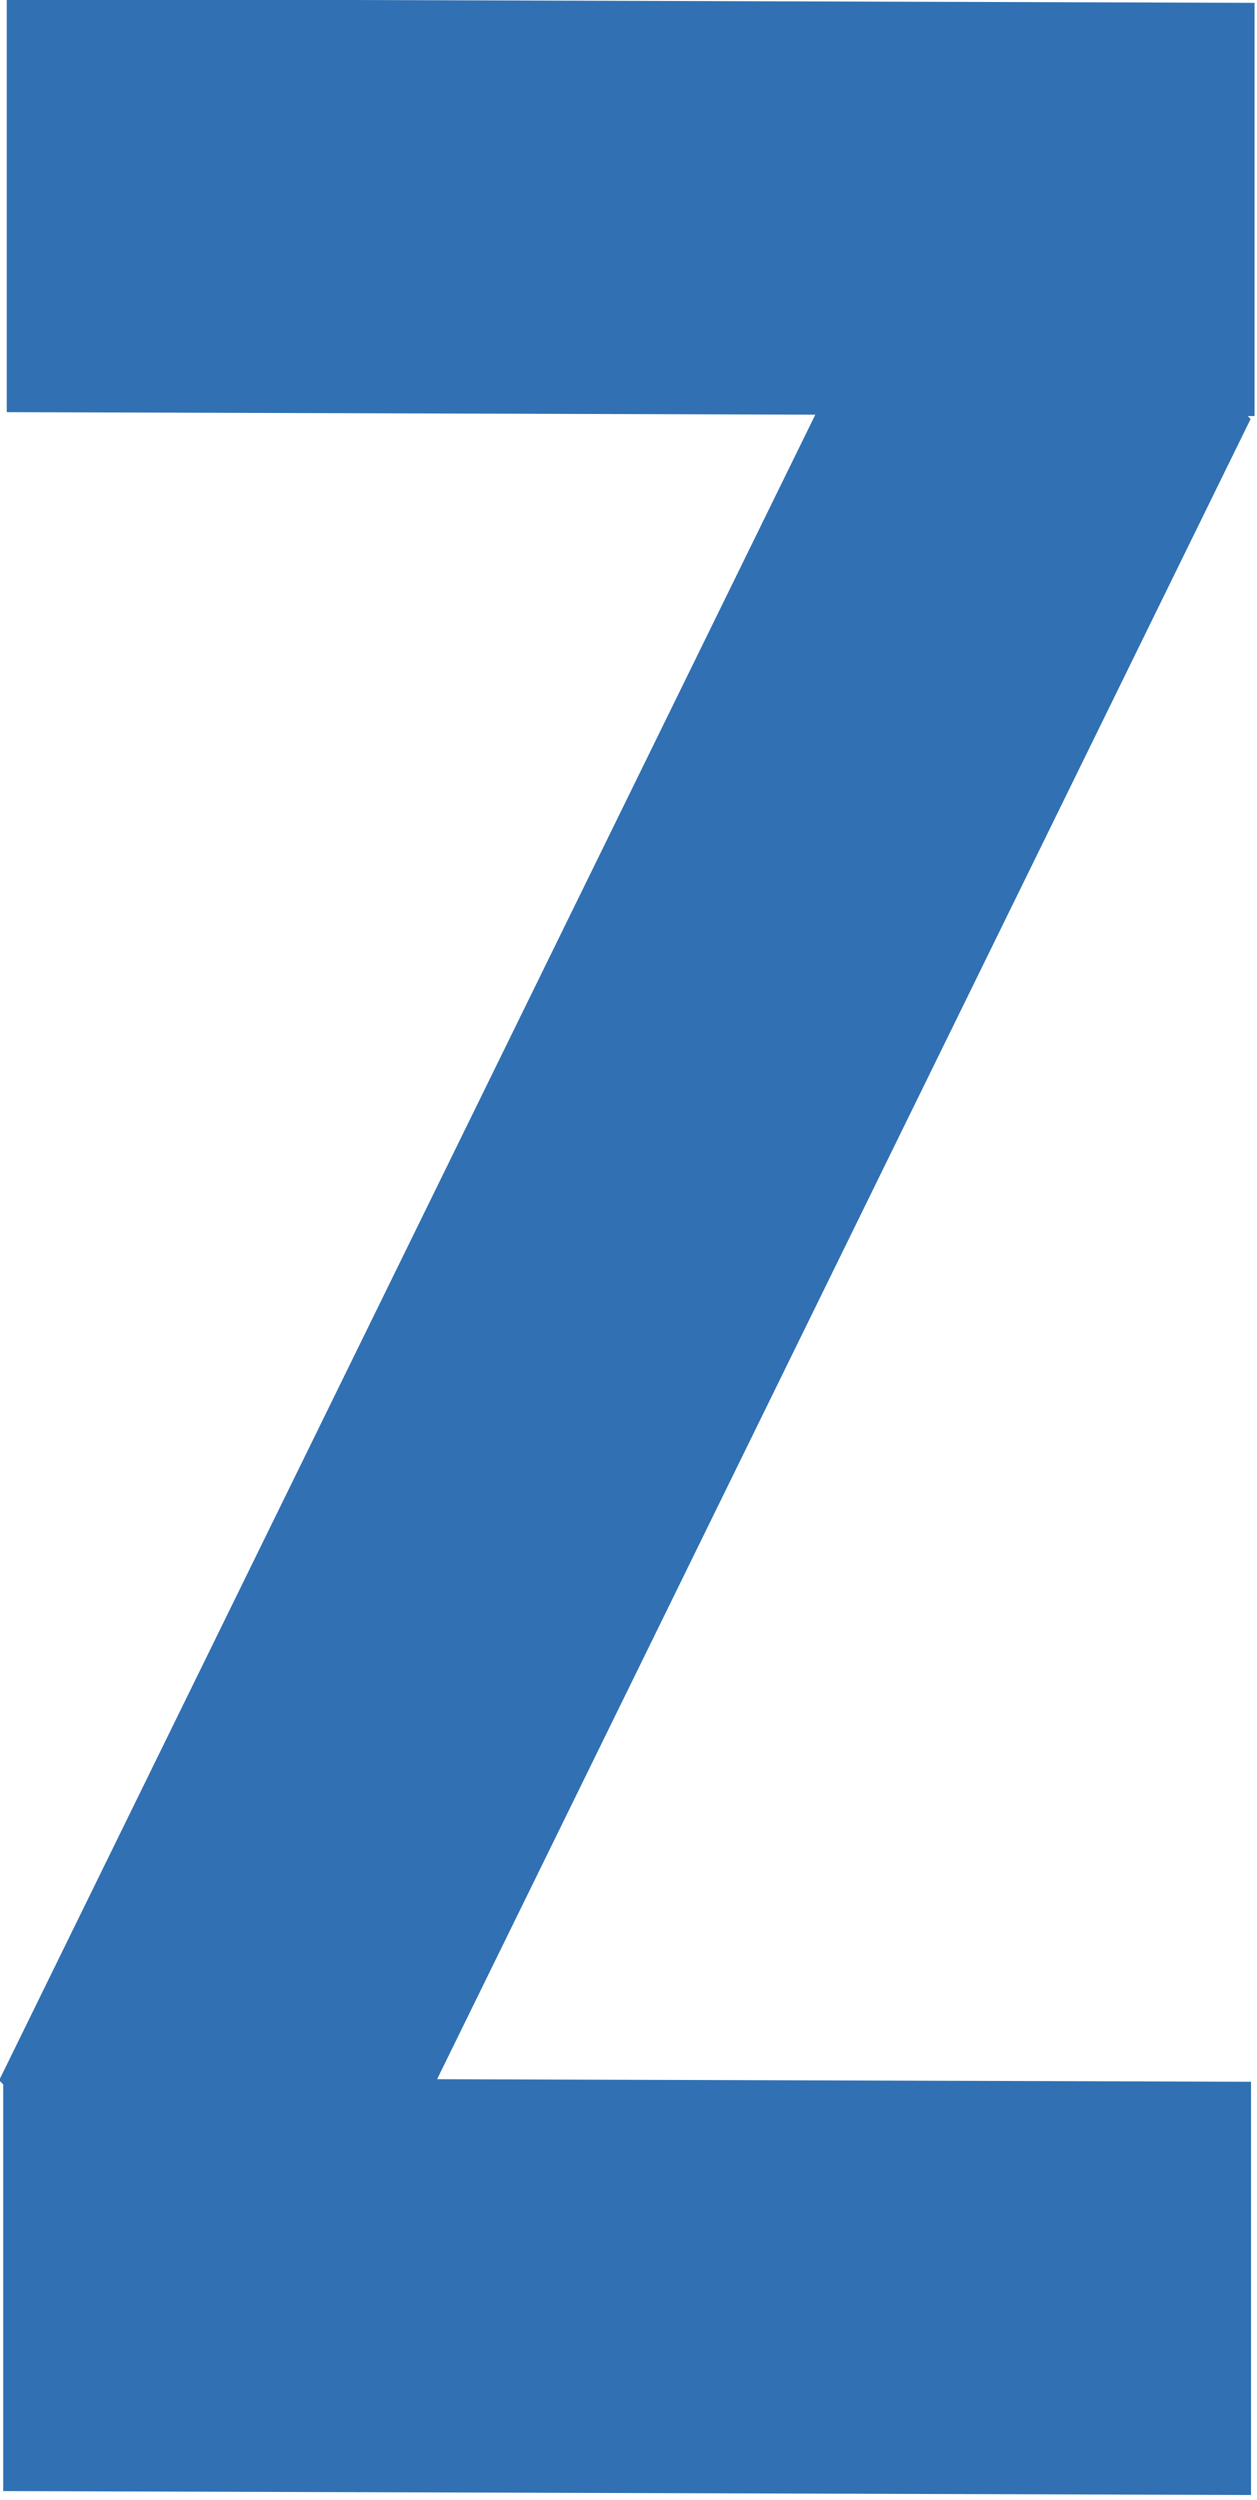 <?xml version="1.0" encoding="UTF-8" standalone="no"?>
<!DOCTYPE svg PUBLIC "-//W3C//DTD SVG 1.1//EN" "http://www.w3.org/Graphics/SVG/1.1/DTD/svg11.dtd">
<svg width="100%" height="100%" viewBox="0 0 336 668" version="1.1" xmlns="http://www.w3.org/2000/svg"
     xml:space="preserve"
     style="fill-rule:evenodd;clip-rule:evenodd;stroke-linejoin:round;stroke-miterlimit:2;">
    <g transform="matrix(1,0,0,1,-2378,-3489)">
        <g transform="matrix(1,0,0,1,-4.54747e-13,3.416)">
            <g id="Ebene1" transform="matrix(1.11094e-16,1.814,-0.807,4.93921e-17,2926.37,3334.25)">
                <g transform="matrix(0.001,-0.715,0.061,0,-11.765,1137.65)">
                    <rect x="643.871" y="1547.34" width="578.058" height="997.793" style="fill:rgb(48,112,179);"/>
                </g>
                <g transform="matrix(0.075,-0.168,0.26,0.587,-318.012,-706.001)">
                    <path d="M220.473,1717.74L-357.585,1717.74L629.384,2540.95L1207.44,2540.95L220.473,1717.74Z"
                          style="fill:rgb(48,112,179);"/>
                </g>
                <g transform="matrix(0.001,-0.715,0.061,0,294.444,1138.82)">
                    <rect x="643.871" y="1547.34" width="578.058" height="997.793" style="fill:rgb(48,112,179);"/>
                </g>
            </g>
        </g>
    </g>
</svg>
